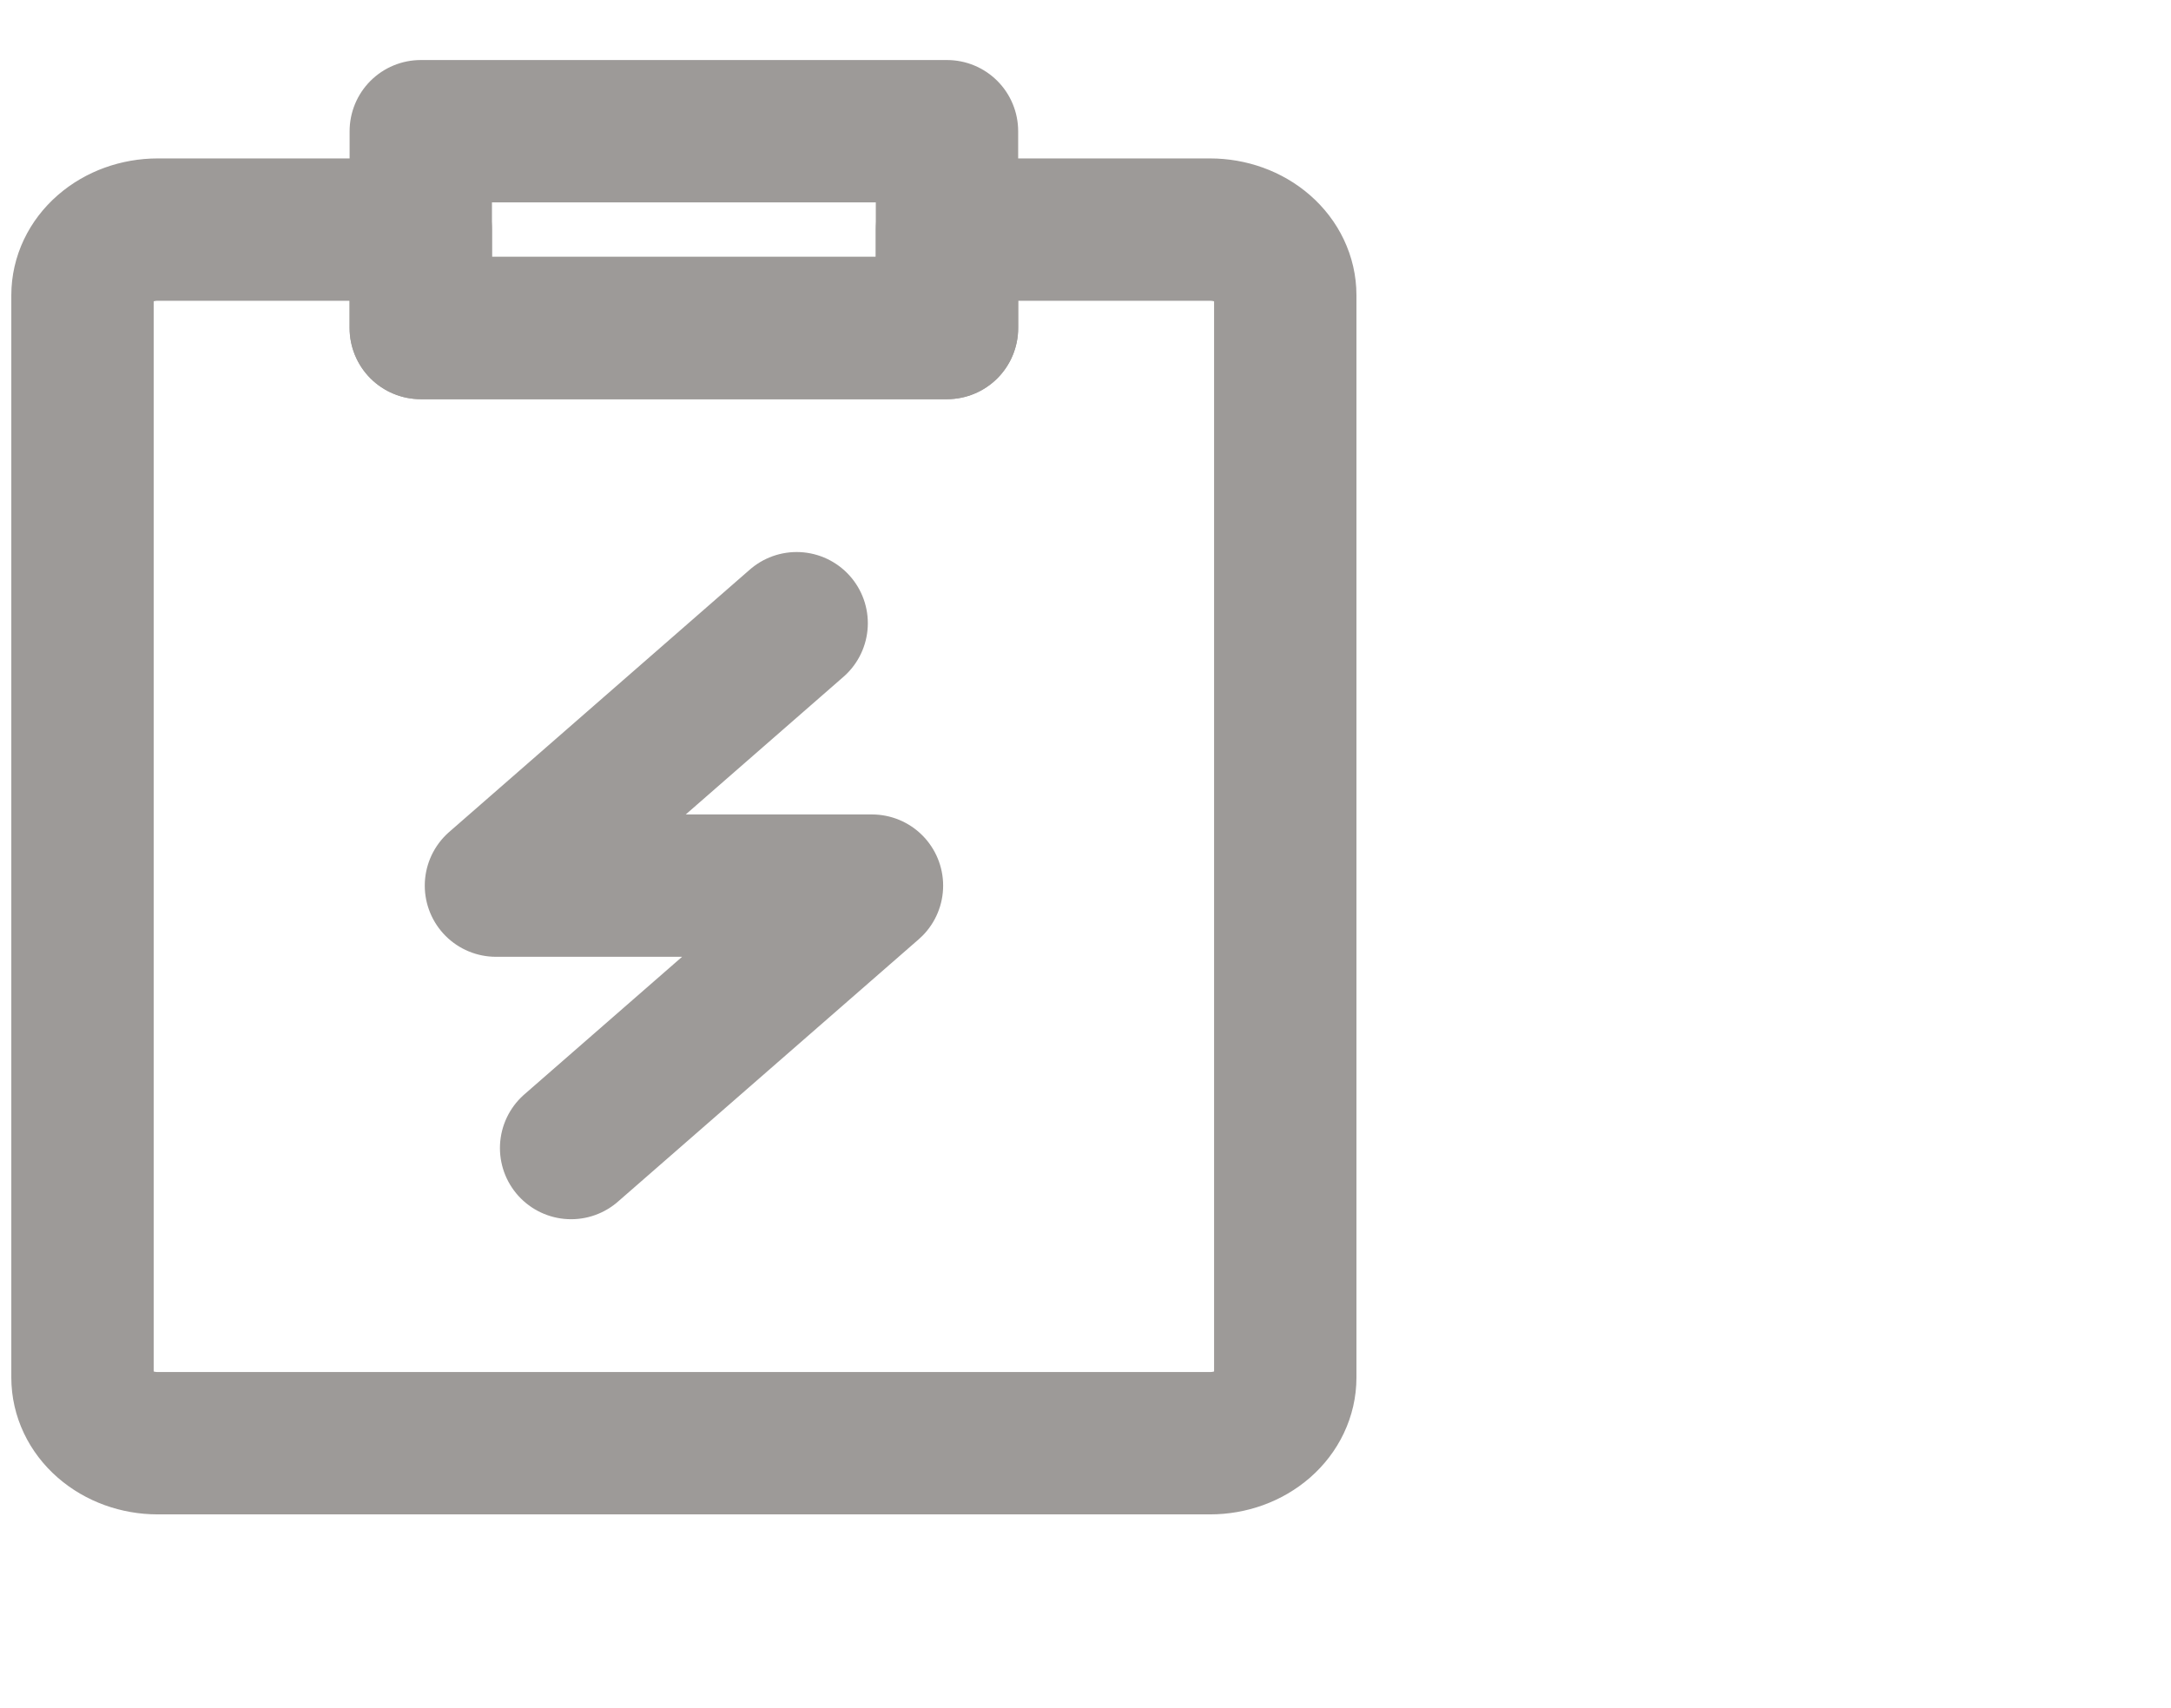 <svg width="61" height="48" viewBox="0 0 61 48" fill="none" xmlns="http://www.w3.org/2000/svg">
<path d="M28.773 6.452H34C34.561 6.452 35.098 6.646 35.494 6.992C35.89 7.338 36.113 7.806 36.113 8.295V38.71C36.113 39.199 35.89 39.668 35.494 40.014C35.098 40.36 34.561 40.554 34 40.554H4.43C3.87 40.554 3.333 40.36 2.937 40.014C2.54 39.668 2.318 39.199 2.318 38.71V8.295C2.318 7.806 2.54 7.338 2.937 6.992C3.333 6.646 3.87 6.452 4.43 6.452H11.823V9.217H26.608V6.452H28.773Z" stroke="#9D9A98" stroke-width="4" stroke-linejoin="round"/>
<path d="M11.823 3.687H26.608V9.217H11.823V3.687Z" stroke="#9D9A98" stroke-width="4" stroke-linecap="round" stroke-linejoin="round"/>
<path d="M22.384 17.512L13.935 24.886H24.5L16.047 32.26" stroke="#9D9A98" stroke-width="4" stroke-linecap="round" stroke-linejoin="round"/>
</svg>
